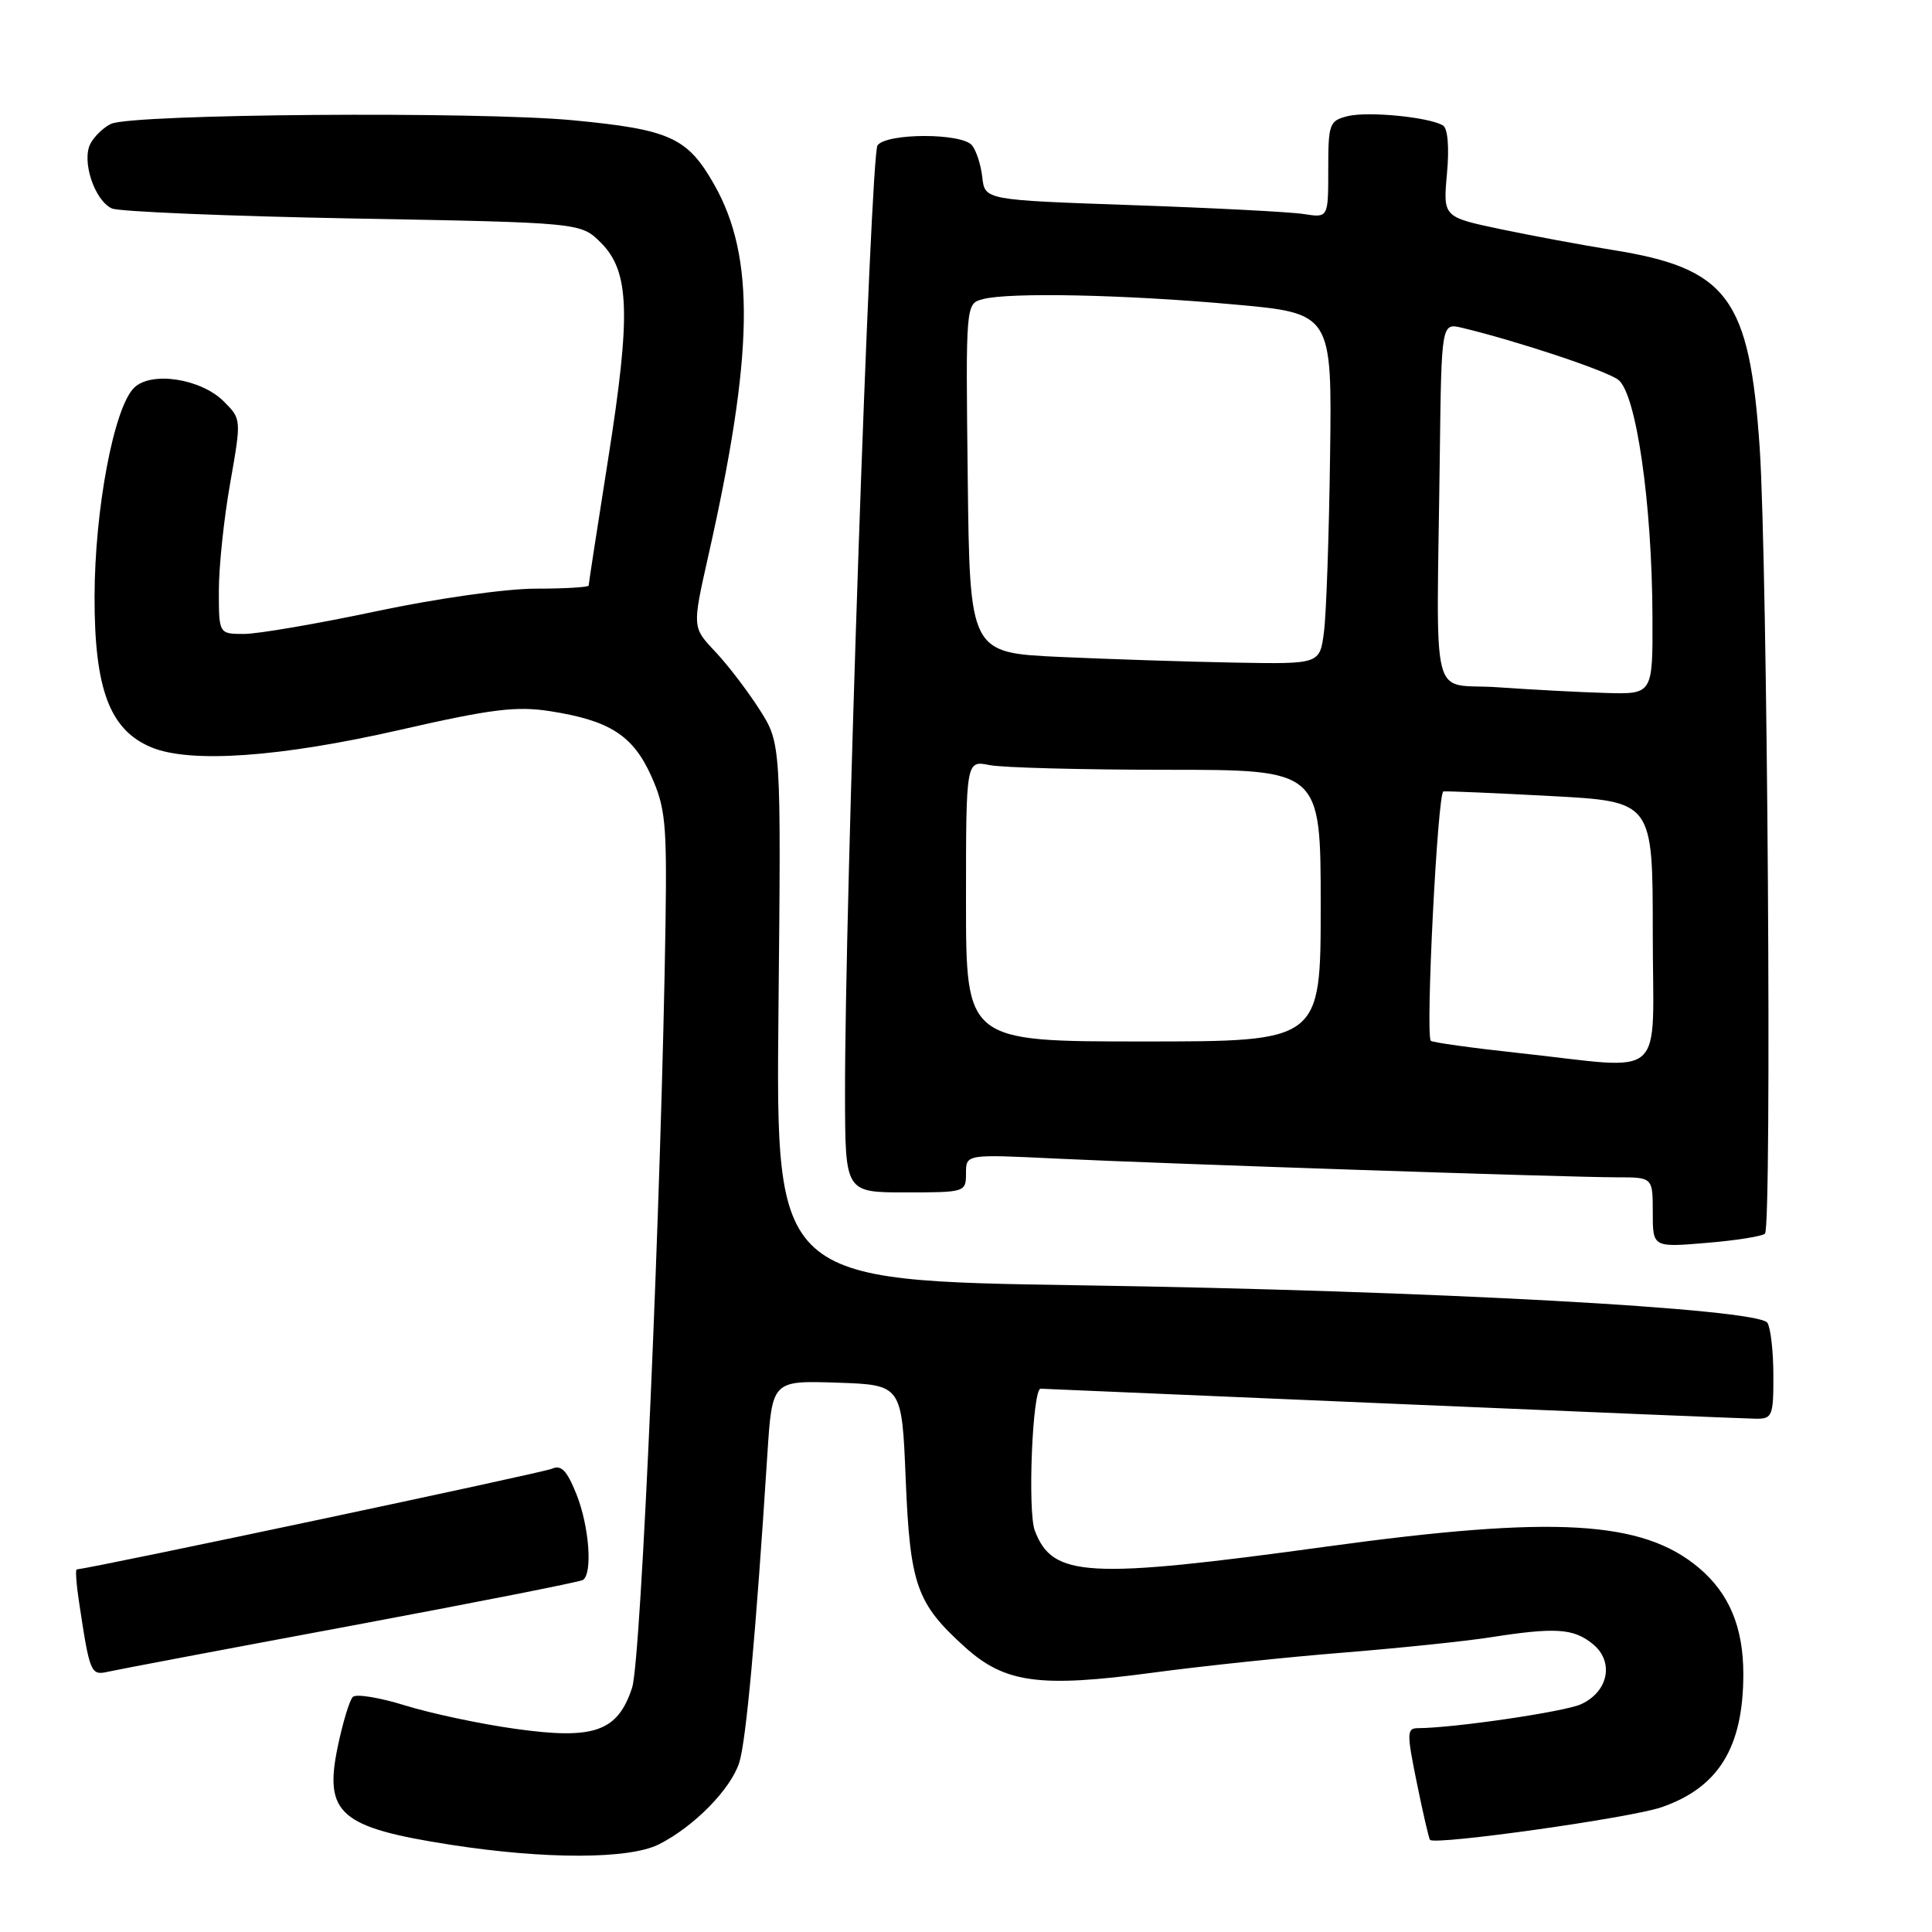 <?xml version="1.0" encoding="UTF-8" standalone="no"?>
<!DOCTYPE svg PUBLIC "-//W3C//DTD SVG 1.1//EN" "http://www.w3.org/Graphics/SVG/1.1/DTD/svg11.dtd" >
<svg xmlns="http://www.w3.org/2000/svg" xmlns:xlink="http://www.w3.org/1999/xlink" version="1.1" viewBox="0 0 256 256">
 <g >
 <path fill="currentColor"
d=" M 87.30 244.39 C 91.95 242.04 96.81 237.10 97.95 233.57 C 98.86 230.73 100.14 216.71 101.68 192.71 C 102.31 182.93 102.31 182.93 110.90 183.21 C 119.50 183.50 119.50 183.50 120.01 196.00 C 120.59 210.05 121.44 212.45 127.86 218.25 C 133.14 223.02 137.75 223.65 152.73 221.64 C 159.20 220.77 170.57 219.57 178.00 218.98 C 185.43 218.38 194.20 217.47 197.50 216.95 C 206.10 215.61 208.49 215.76 211.04 217.83 C 213.92 220.16 213.14 224.16 209.49 225.82 C 207.29 226.82 192.68 228.97 187.88 228.99 C 186.40 229.00 186.39 229.63 187.74 236.25 C 188.55 240.24 189.34 243.63 189.48 243.79 C 190.15 244.53 216.01 240.89 220.12 239.48 C 227.71 236.88 231.00 231.54 231.00 221.82 C 231.00 215.61 229.12 211.12 225.10 207.74 C 217.64 201.46 205.98 200.79 175.93 204.91 C 144.05 209.28 139.48 209.03 137.12 202.82 C 136.14 200.24 136.81 183.99 137.89 184.01 C 138.23 184.02 159.20 184.92 184.50 186.00 C 209.80 187.08 231.51 187.98 232.75 187.99 C 234.83 188.00 235.00 187.56 234.98 182.25 C 234.98 179.09 234.62 175.95 234.19 175.28 C 232.99 173.39 189.48 171.01 143.15 170.31 C 102.81 169.69 102.81 169.69 103.15 134.10 C 103.50 98.50 103.50 98.50 100.63 94.00 C 99.05 91.53 96.40 88.06 94.74 86.31 C 91.73 83.12 91.73 83.12 93.82 73.81 C 99.89 46.92 100.10 34.11 94.65 24.48 C 91.10 18.22 88.80 17.17 75.97 15.94 C 63.39 14.74 17.59 15.09 14.72 16.41 C 13.74 16.87 12.51 18.04 11.99 19.02 C 10.78 21.29 12.51 26.55 14.82 27.62 C 15.74 28.04 30.10 28.64 46.73 28.95 C 76.96 29.50 76.96 29.50 79.62 32.16 C 83.43 35.97 83.62 41.60 80.58 60.84 C 79.16 69.83 78.00 77.36 78.00 77.59 C 78.00 77.81 74.85 78.00 70.99 78.00 C 67.02 78.00 57.86 79.30 49.84 81.00 C 42.05 82.65 34.18 84.00 32.34 84.00 C 29.00 84.00 29.00 84.00 29.00 78.25 C 29.00 75.09 29.67 68.68 30.50 64.02 C 31.99 55.53 31.99 55.53 29.65 53.19 C 26.61 50.15 19.99 49.15 17.75 51.40 C 15.09 54.05 12.56 67.46 12.53 79.00 C 12.50 91.32 14.54 96.74 20.07 99.03 C 25.24 101.17 37.16 100.33 53.00 96.71 C 65.09 93.95 68.39 93.54 72.86 94.23 C 80.77 95.46 83.86 97.43 86.29 102.82 C 88.16 106.98 88.37 109.11 88.19 122.00 C 87.66 158.00 84.96 219.95 83.76 223.62 C 81.85 229.45 78.74 230.55 68.29 229.08 C 63.67 228.44 57.11 227.04 53.71 225.99 C 50.31 224.93 47.18 224.42 46.75 224.85 C 46.32 225.28 45.43 228.21 44.77 231.36 C 42.89 240.32 44.98 242.15 59.71 244.44 C 72.25 246.39 83.36 246.37 87.30 244.39 Z  M 46.48 215.43 C 62.97 212.35 76.80 209.62 77.23 209.36 C 78.55 208.54 78.08 202.23 76.37 197.96 C 75.11 194.83 74.36 194.06 73.12 194.62 C 71.96 195.14 13.22 207.59 10.16 207.96 C 9.98 207.98 10.11 209.91 10.47 212.25 C 11.90 221.75 12.02 222.03 14.33 221.51 C 15.52 221.24 29.99 218.50 46.48 215.43 Z  M 233.87 163.46 C 234.80 162.53 234.20 74.72 233.17 59.37 C 231.82 39.44 228.93 35.56 213.67 33.12 C 209.73 32.49 203.06 31.25 198.86 30.37 C 191.21 28.76 191.21 28.76 191.73 23.02 C 192.05 19.54 191.84 17.02 191.21 16.63 C 189.41 15.52 181.26 14.72 178.57 15.39 C 176.14 16.00 176.00 16.40 176.00 22.46 C 176.00 28.87 176.00 28.87 172.75 28.36 C 170.96 28.08 160.72 27.55 150.00 27.18 C 130.50 26.50 130.50 26.50 130.16 23.50 C 129.98 21.85 129.36 19.94 128.79 19.25 C 127.43 17.61 117.55 17.61 116.28 19.25 C 115.33 20.49 111.91 120.37 111.97 145.25 C 112.00 158.00 112.00 158.00 120.00 158.00 C 127.89 158.00 128.00 157.97 128.00 155.47 C 128.00 152.94 128.00 152.94 139.75 153.51 C 154.36 154.21 207.82 156.00 214.25 156.00 C 219.00 156.00 219.00 156.00 219.00 160.65 C 219.00 165.29 219.00 165.29 226.12 164.69 C 230.03 164.37 233.52 163.81 233.87 163.46 Z  M 201.24 139.53 C 195.04 138.86 189.80 138.13 189.59 137.91 C 188.86 137.16 190.49 104.98 191.26 104.87 C 191.67 104.81 198.08 105.08 205.51 105.48 C 219.00 106.20 219.00 106.20 219.00 123.60 C 219.00 143.65 221.20 141.68 201.24 139.53 Z  M 128.00 119.38 C 128.00 100.75 128.00 100.75 131.12 101.38 C 132.84 101.72 143.42 102.00 154.62 102.00 C 175.00 102.00 175.00 102.00 175.00 120.00 C 175.00 138.00 175.00 138.00 151.50 138.00 C 128.00 138.00 128.00 138.00 128.00 119.38 Z  M 198.50 91.07 C 189.35 90.42 190.36 94.45 190.78 60.39 C 191.00 42.78 191.00 42.78 193.75 43.44 C 201.04 45.19 212.70 49.06 214.41 50.31 C 216.80 52.06 218.91 66.66 218.96 81.75 C 219.00 92.00 219.00 92.00 212.75 91.82 C 209.31 91.72 202.90 91.38 198.50 91.07 Z  M 140.50 87.05 C 128.50 86.50 128.50 86.50 128.23 63.37 C 127.96 40.24 127.96 40.24 130.23 39.64 C 133.69 38.71 149.02 39.03 163.50 40.34 C 176.50 41.51 176.50 41.51 176.24 60.50 C 176.10 70.95 175.74 81.41 175.43 83.75 C 174.88 88.00 174.88 88.00 163.69 87.80 C 157.53 87.69 147.10 87.35 140.50 87.05 Z "/>
</g>
</svg>